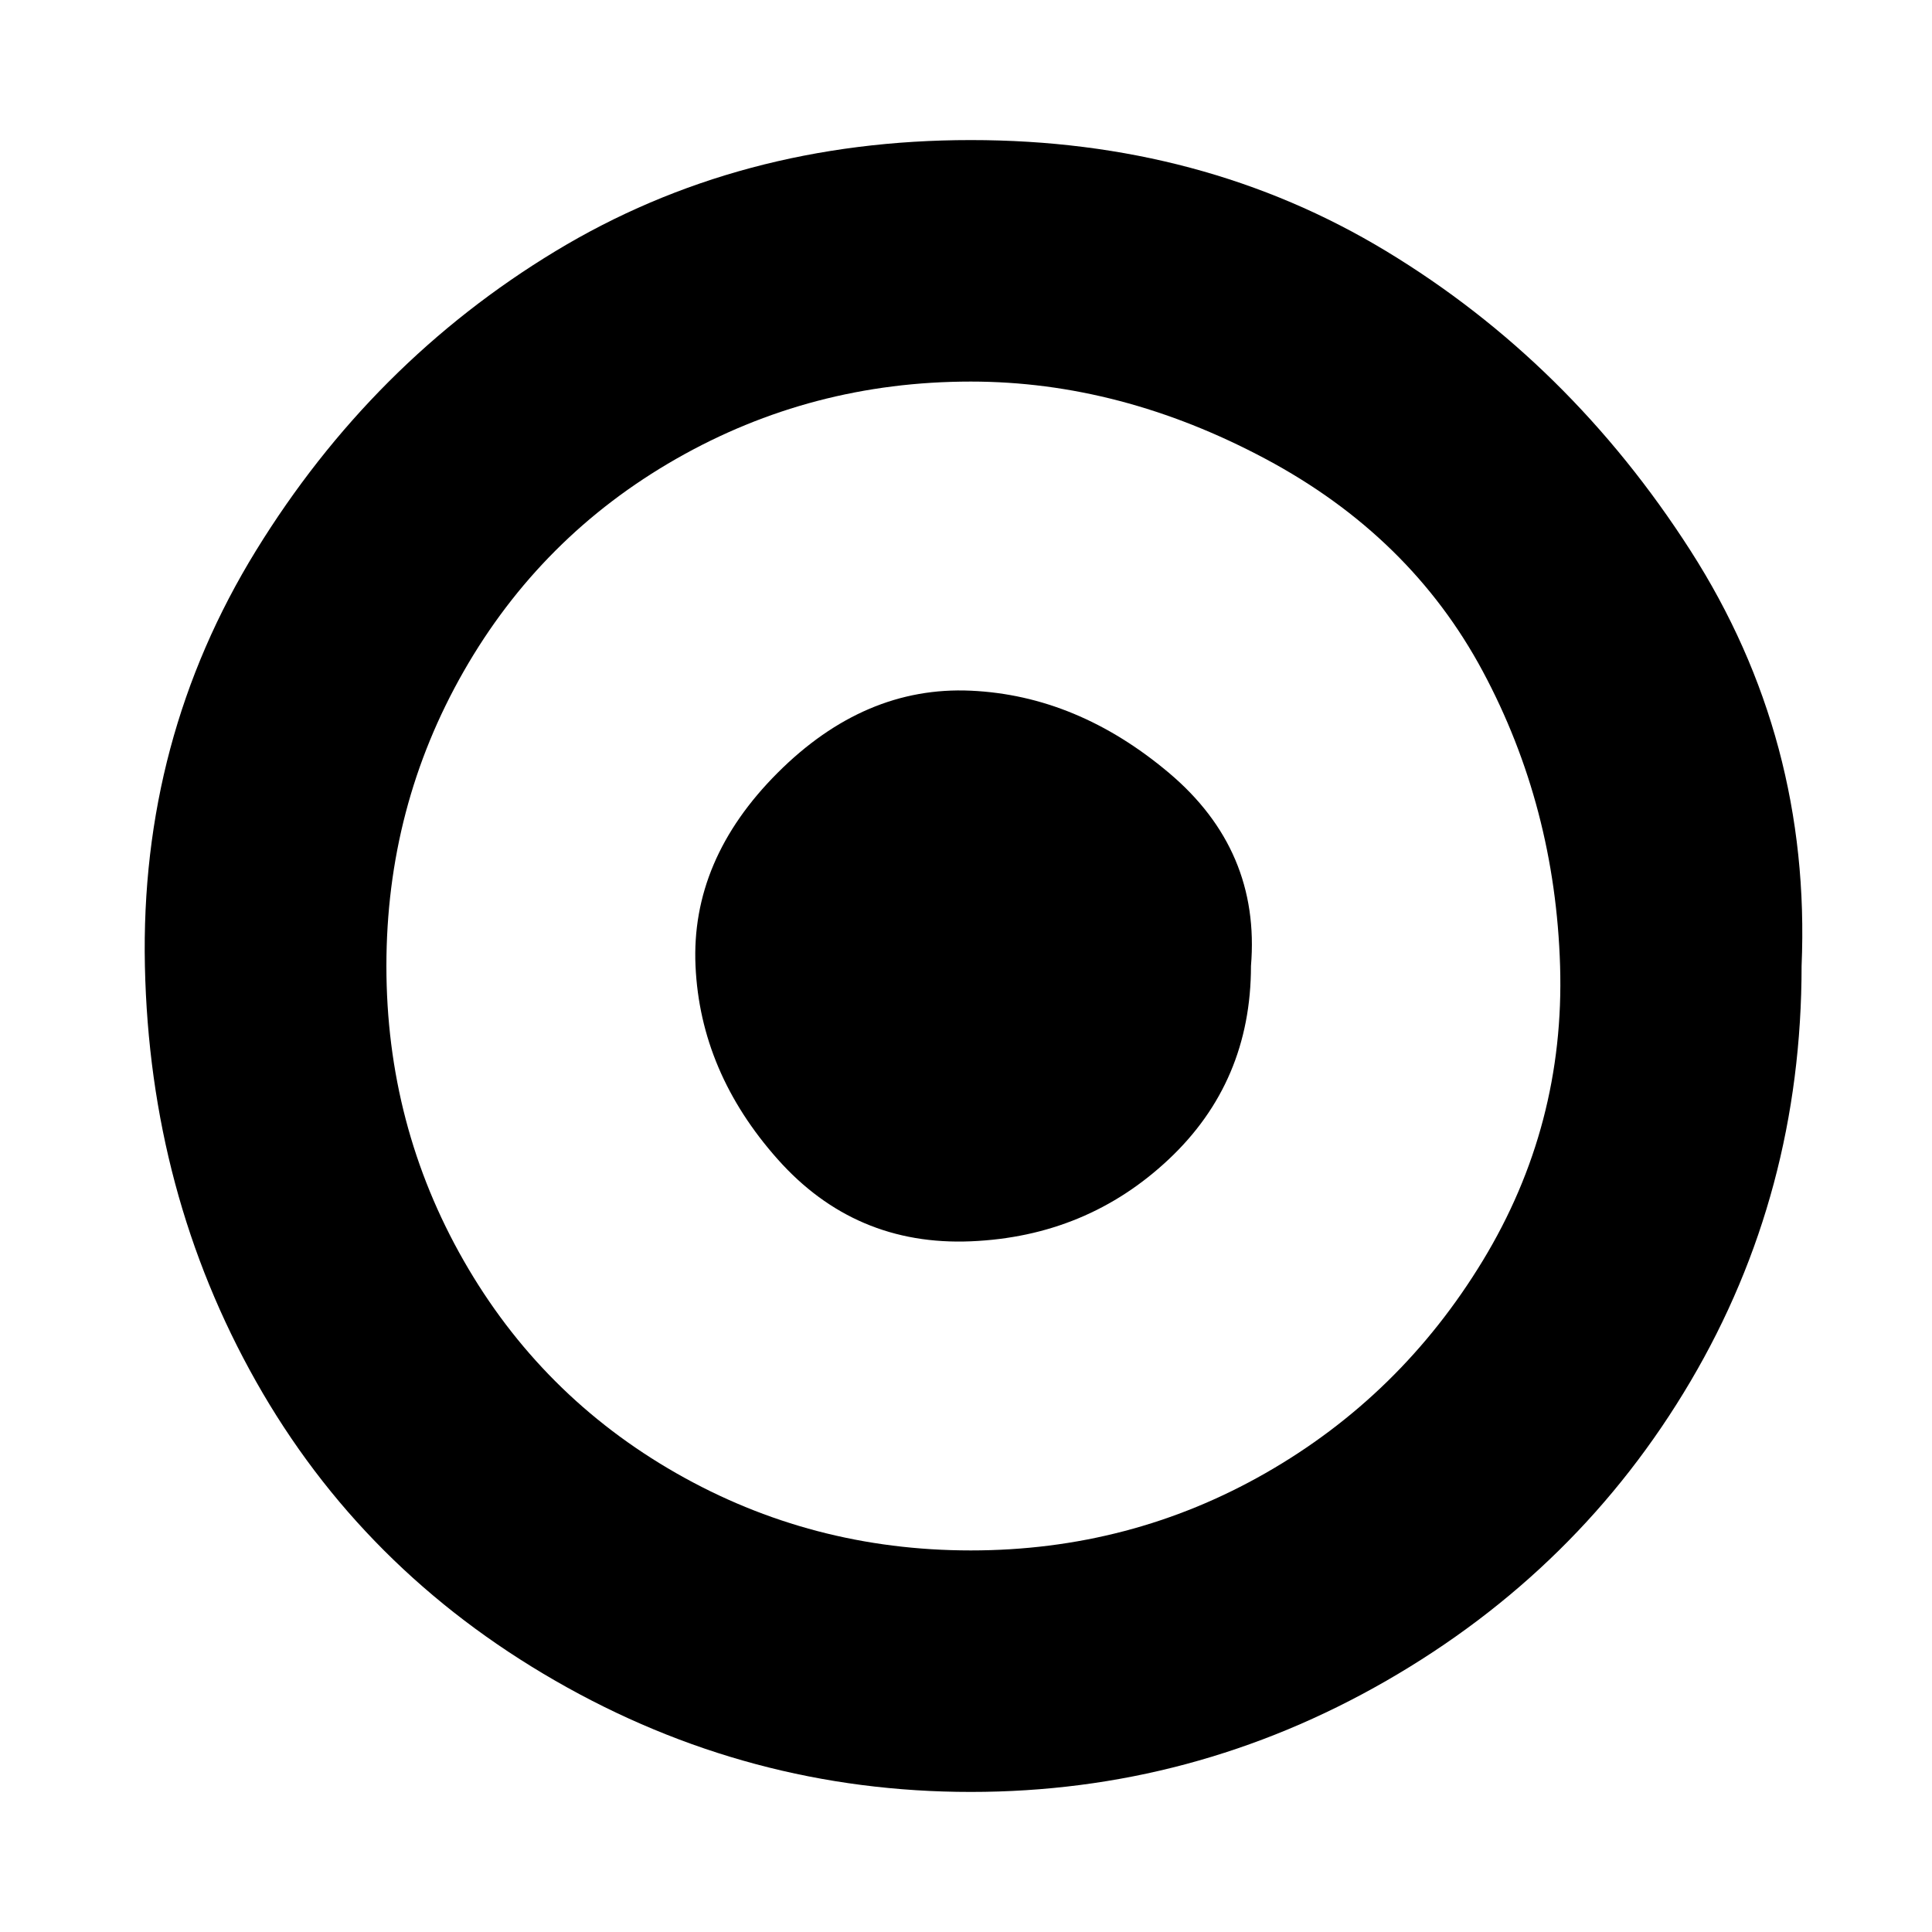 <?xml version="1.0"?><svg fill="currentColor" xmlns="http://www.w3.org/2000/svg" width="40" height="40" viewBox="0 0 40 40"><path d="m25.9 20q0 2.4-1.7 4t-4.1 1.7-4-1.7-1.7-4 1.7-4 4-1.7 4.1 1.7 1.7 4z m-5.8-12.1q-3.3 0-6.1 1.6t-4.4 4.4-1.6 6.1 1.6 6.1 4.4 4.4 6.1 1.6 6.1-1.6 4.5-4.4 1.6-6.1-1.6-6.1-4.5-4.4-6.1-1.6z m17.2 12.1q0 4.7-2.3 8.6t-6.3 6.2-8.6 2.3-8.6-2.3-6.2-6.2-2.3-8.6 2.3-8.6 6.2-6.2 8.6-2.3 8.6 2.3 6.3 6.2 2.3 8.6z"></path></svg>
